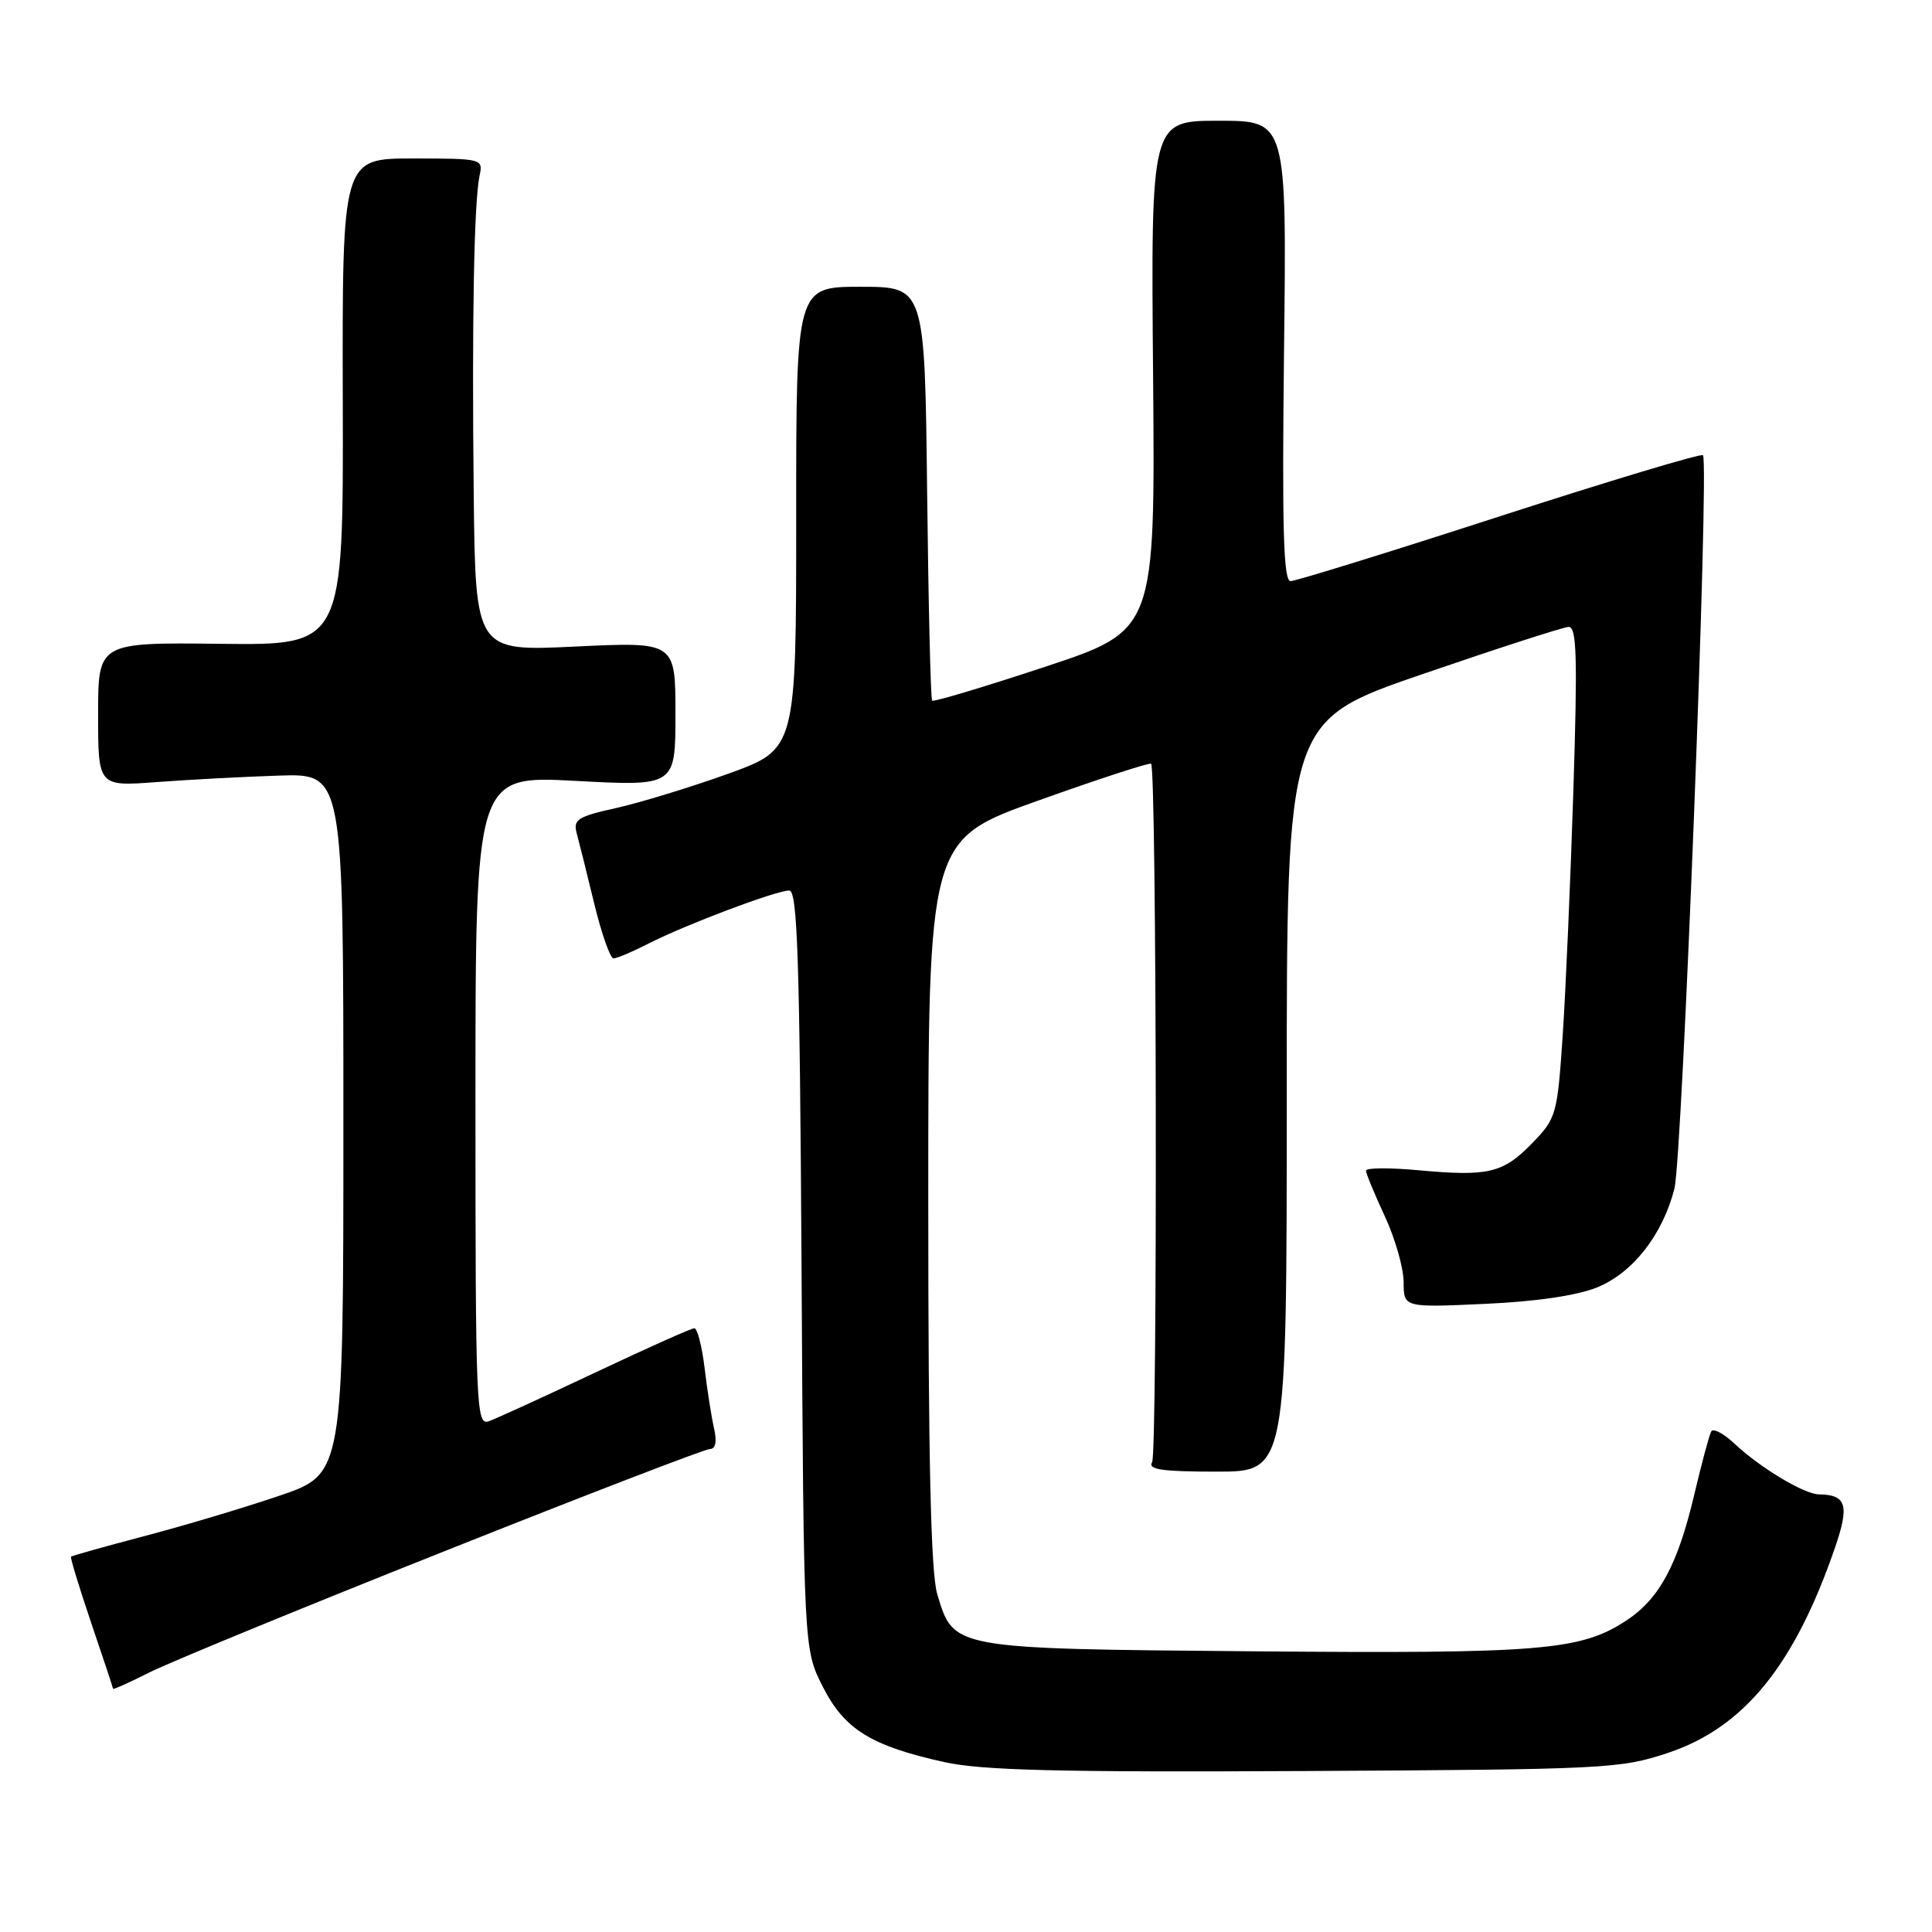 <?xml version="1.0" encoding="UTF-8" standalone="no"?>
<!DOCTYPE svg PUBLIC "-//W3C//DTD SVG 1.1//EN" "http://www.w3.org/Graphics/SVG/1.1/DTD/svg11.dtd" >
<svg xmlns="http://www.w3.org/2000/svg" xmlns:xlink="http://www.w3.org/1999/xlink" version="1.1" viewBox="0 0 256 256">
 <g >
 <path fill="currentColor"
d=" M 221.12 232.23 C 231.12 228.86 237.79 220.63 243.14 205.09 C 245.09 199.43 244.67 198.06 241.00 198.01 C 239.06 197.99 233.23 194.48 229.86 191.32 C 228.41 189.95 227.01 189.21 226.75 189.67 C 226.49 190.13 225.48 193.88 224.51 198.00 C 222.30 207.37 219.87 211.87 215.45 214.76 C 209.42 218.70 204.21 219.13 166.32 218.81 C 125.97 218.46 126.38 218.53 124.19 211.23 C 123.34 208.41 123.00 193.45 123.00 159.27 C 123.00 111.27 123.00 111.27 137.60 106.07 C 145.63 103.20 152.35 101.01 152.53 101.20 C 153.27 101.94 153.39 192.58 152.66 193.75 C 152.06 194.72 153.99 195.00 161.19 195.00 C 170.50 195.00 170.50 195.00 170.50 145.25 C 170.50 95.50 170.50 95.50 188.50 89.32 C 198.40 85.92 207.10 83.11 207.83 83.07 C 208.93 83.01 209.04 86.93 208.48 104.75 C 208.10 116.71 207.46 131.35 207.06 137.28 C 206.36 147.68 206.21 148.19 203.06 151.44 C 199.17 155.45 197.26 155.91 188.03 155.07 C 184.16 154.71 181.00 154.73 181.00 155.11 C 181.00 155.49 182.12 158.21 183.49 161.15 C 184.86 164.09 185.98 168.02 185.99 169.88 C 186.00 173.26 186.00 173.26 196.75 172.77 C 203.62 172.46 209.00 171.66 211.67 170.57 C 216.39 168.62 220.31 163.60 221.87 157.50 C 222.92 153.41 226.51 61.17 225.65 60.32 C 225.39 60.06 213.27 63.71 198.71 68.42 C 184.15 73.14 171.69 77.00 171.01 77.00 C 170.06 77.00 169.87 70.10 170.14 46.50 C 170.50 16.00 170.50 16.00 161.50 16.00 C 152.50 16.00 152.50 16.00 152.79 49.76 C 153.07 83.53 153.07 83.53 138.46 88.36 C 130.43 91.02 123.70 93.03 123.51 92.84 C 123.32 92.65 123.02 80.23 122.85 65.25 C 122.54 38.00 122.54 38.00 114.02 38.00 C 105.49 38.00 105.49 38.00 105.50 68.64 C 105.50 99.27 105.50 99.27 96.50 102.52 C 91.55 104.30 84.88 106.34 81.68 107.06 C 76.53 108.20 75.92 108.59 76.42 110.42 C 76.73 111.57 77.78 115.76 78.74 119.74 C 79.71 123.73 80.86 126.99 81.29 126.99 C 81.72 127.00 83.82 126.11 85.95 125.02 C 90.90 122.50 102.83 118.00 104.58 118.00 C 105.67 118.00 105.97 127.11 106.21 168.25 C 106.50 218.50 106.50 218.50 109.00 223.45 C 111.88 229.15 115.39 231.33 125.14 233.49 C 130.14 234.59 140.38 234.84 173.00 234.67 C 212.96 234.46 214.75 234.37 221.12 232.23 Z  M 58.70 205.62 C 77.51 198.13 93.42 192.00 94.07 192.00 C 94.82 192.00 95.02 191.03 94.61 189.25 C 94.27 187.74 93.70 184.14 93.36 181.25 C 93.01 178.36 92.40 176.00 92.00 176.00 C 91.61 176.00 85.71 178.64 78.89 181.86 C 72.08 185.08 65.71 187.99 64.75 188.33 C 63.10 188.90 63.00 186.45 63.00 145.85 C 63.00 102.76 63.00 102.76 76.25 103.47 C 89.50 104.18 89.50 104.18 89.50 94.61 C 89.50 85.04 89.50 85.04 76.25 85.67 C 63.00 86.31 63.00 86.31 62.77 65.41 C 62.52 42.38 62.81 26.71 63.55 23.25 C 64.03 21.04 63.86 21.00 54.69 21.00 C 45.34 21.00 45.34 21.00 45.42 53.25 C 45.50 85.50 45.50 85.50 29.25 85.31 C 13.00 85.12 13.00 85.12 13.00 94.66 C 13.00 104.21 13.00 104.21 20.75 103.63 C 25.01 103.31 32.33 102.92 37.00 102.77 C 45.50 102.50 45.50 102.50 45.50 148.91 C 45.50 195.32 45.50 195.32 37.00 198.20 C 32.33 199.79 24.25 202.20 19.06 203.56 C 13.87 204.93 9.53 206.14 9.41 206.27 C 9.29 206.40 10.49 210.32 12.07 215.00 C 13.66 219.68 14.97 223.62 14.98 223.77 C 14.99 223.91 17.14 222.95 19.75 221.63 C 22.36 220.31 39.89 213.10 58.70 205.62 Z "/>
</g>
</svg>